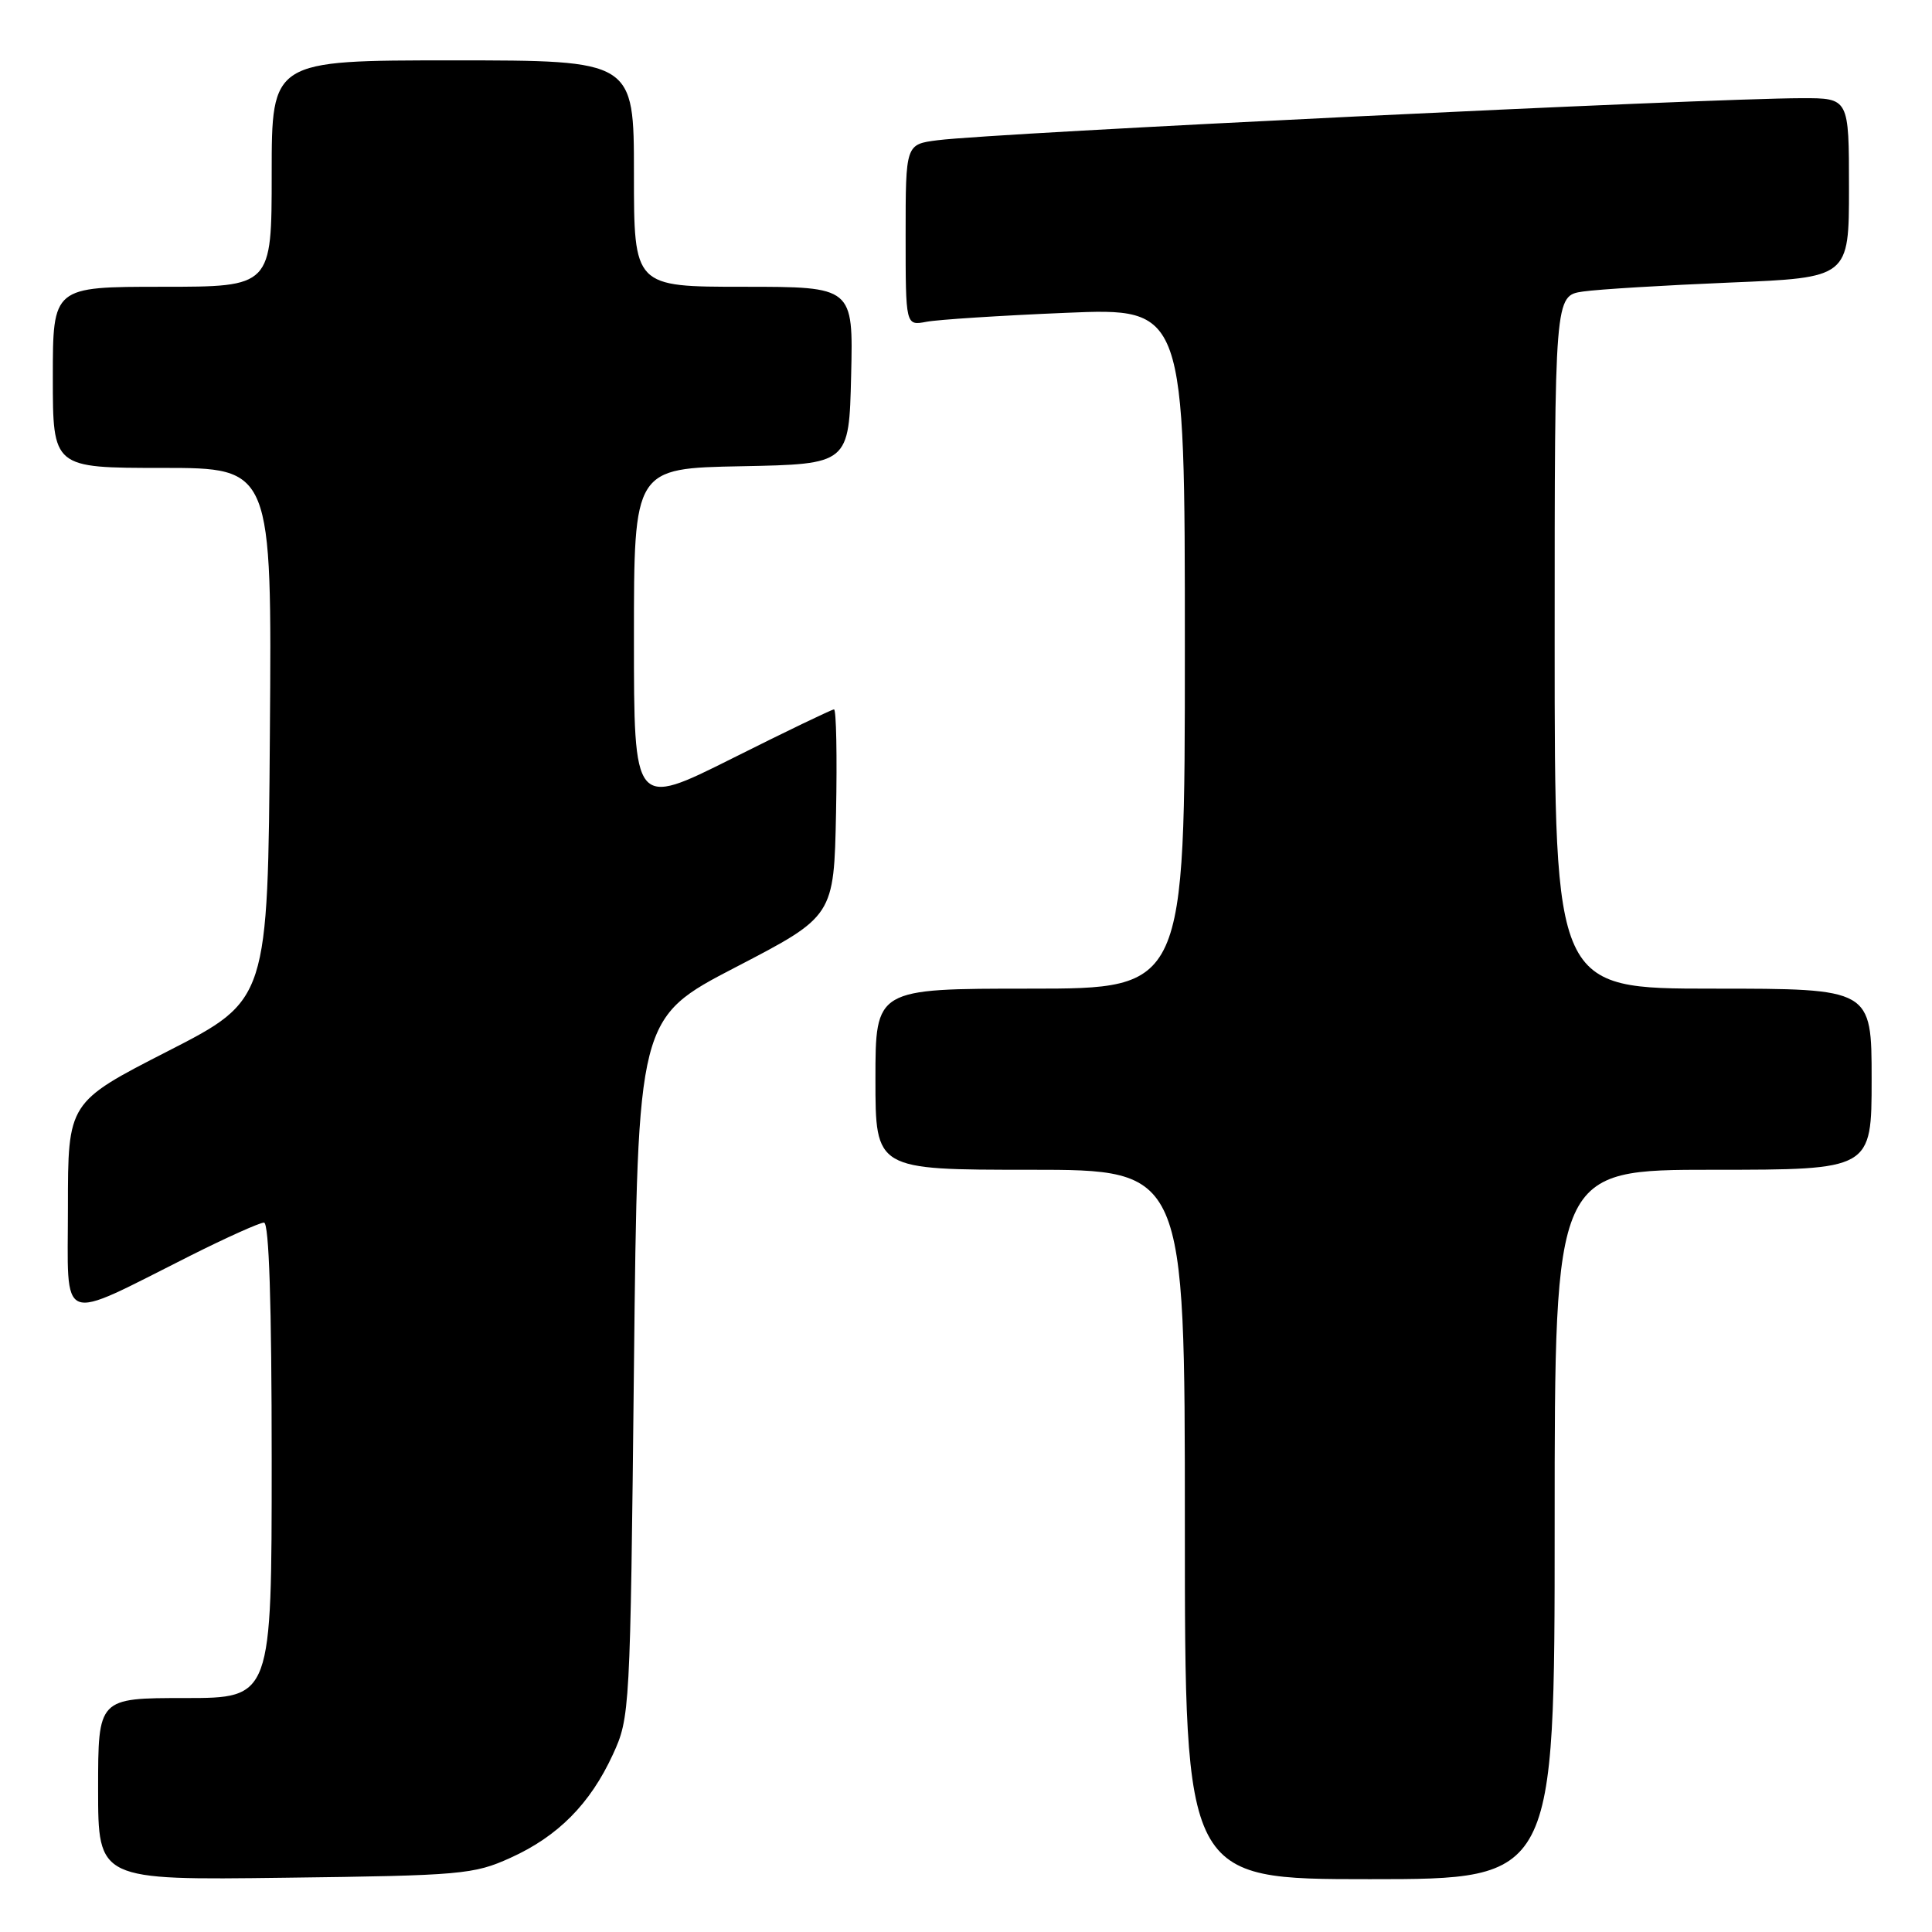 <?xml version="1.0" encoding="UTF-8" standalone="no"?>
<!DOCTYPE svg PUBLIC "-//W3C//DTD SVG 1.1//EN" "http://www.w3.org/Graphics/SVG/1.1/DTD/svg11.dtd" >
<svg xmlns="http://www.w3.org/2000/svg" xmlns:xlink="http://www.w3.org/1999/xlink" version="1.1" viewBox="0 0 256 256">
 <g >
 <path fill="currentColor"
d=" M 67.62 246.18 C 73.93 243.33 78.19 239.03 81.20 232.50 C 83.47 227.57 83.51 226.88 84.00 181.20 C 84.50 134.90 84.50 134.90 97.50 128.15 C 110.50 121.40 110.50 121.40 110.78 107.70 C 110.93 100.17 110.81 94.00 110.51 94.00 C 110.22 94.00 104.13 96.93 96.99 100.51 C 84.00 107.01 84.00 107.01 84.00 84.53 C 84.00 62.05 84.00 62.05 98.25 61.78 C 112.50 61.50 112.50 61.50 112.78 49.75 C 113.06 38.00 113.06 38.00 98.53 38.00 C 84.00 38.00 84.00 38.00 84.00 23.00 C 84.00 8.00 84.00 8.00 60.00 8.00 C 36.00 8.00 36.00 8.00 36.00 23.00 C 36.00 38.00 36.00 38.00 21.50 38.00 C 7.00 38.00 7.00 38.00 7.00 50.00 C 7.00 62.00 7.00 62.00 21.51 62.00 C 36.03 62.00 36.03 62.00 35.76 97.25 C 35.50 132.50 35.50 132.50 22.25 139.28 C 9.00 146.06 9.00 146.06 9.00 159.98 C 9.00 175.87 7.51 175.28 25.23 166.38 C 30.03 163.97 34.42 162.00 34.98 162.00 C 35.65 162.00 36.00 172.76 36.00 193.50 C 36.00 225.00 36.00 225.00 24.50 225.00 C 13.00 225.00 13.00 225.00 13.00 237.06 C 13.00 249.13 13.00 249.13 37.75 248.81 C 61.13 248.52 62.78 248.37 67.62 246.18 Z  M 206.00 202.00 C 206.00 155.00 206.00 155.00 227.00 155.00 C 248.00 155.00 248.00 155.00 248.00 143.00 C 248.00 131.00 248.00 131.00 227.00 131.00 C 206.00 131.00 206.00 131.00 206.00 85.09 C 206.00 39.18 206.00 39.18 209.75 38.63 C 211.81 38.33 220.59 37.80 229.25 37.44 C 245.00 36.79 245.00 36.79 245.00 24.89 C 245.00 13.00 245.00 13.00 238.75 13.01 C 226.04 13.03 131.77 17.61 124.25 18.58 C 120.00 19.12 120.00 19.12 120.00 31.14 C 120.00 43.16 120.00 43.16 122.75 42.64 C 124.26 42.35 132.59 41.81 141.25 41.45 C 157.00 40.79 157.00 40.79 157.00 85.89 C 157.00 131.00 157.00 131.00 136.50 131.00 C 116.00 131.00 116.00 131.00 116.00 143.00 C 116.00 155.00 116.00 155.00 136.50 155.00 C 157.00 155.00 157.00 155.00 157.00 202.00 C 157.00 249.00 157.00 249.00 181.50 249.00 C 206.00 249.00 206.00 249.00 206.00 202.00 Z "/>
</g>
</svg>